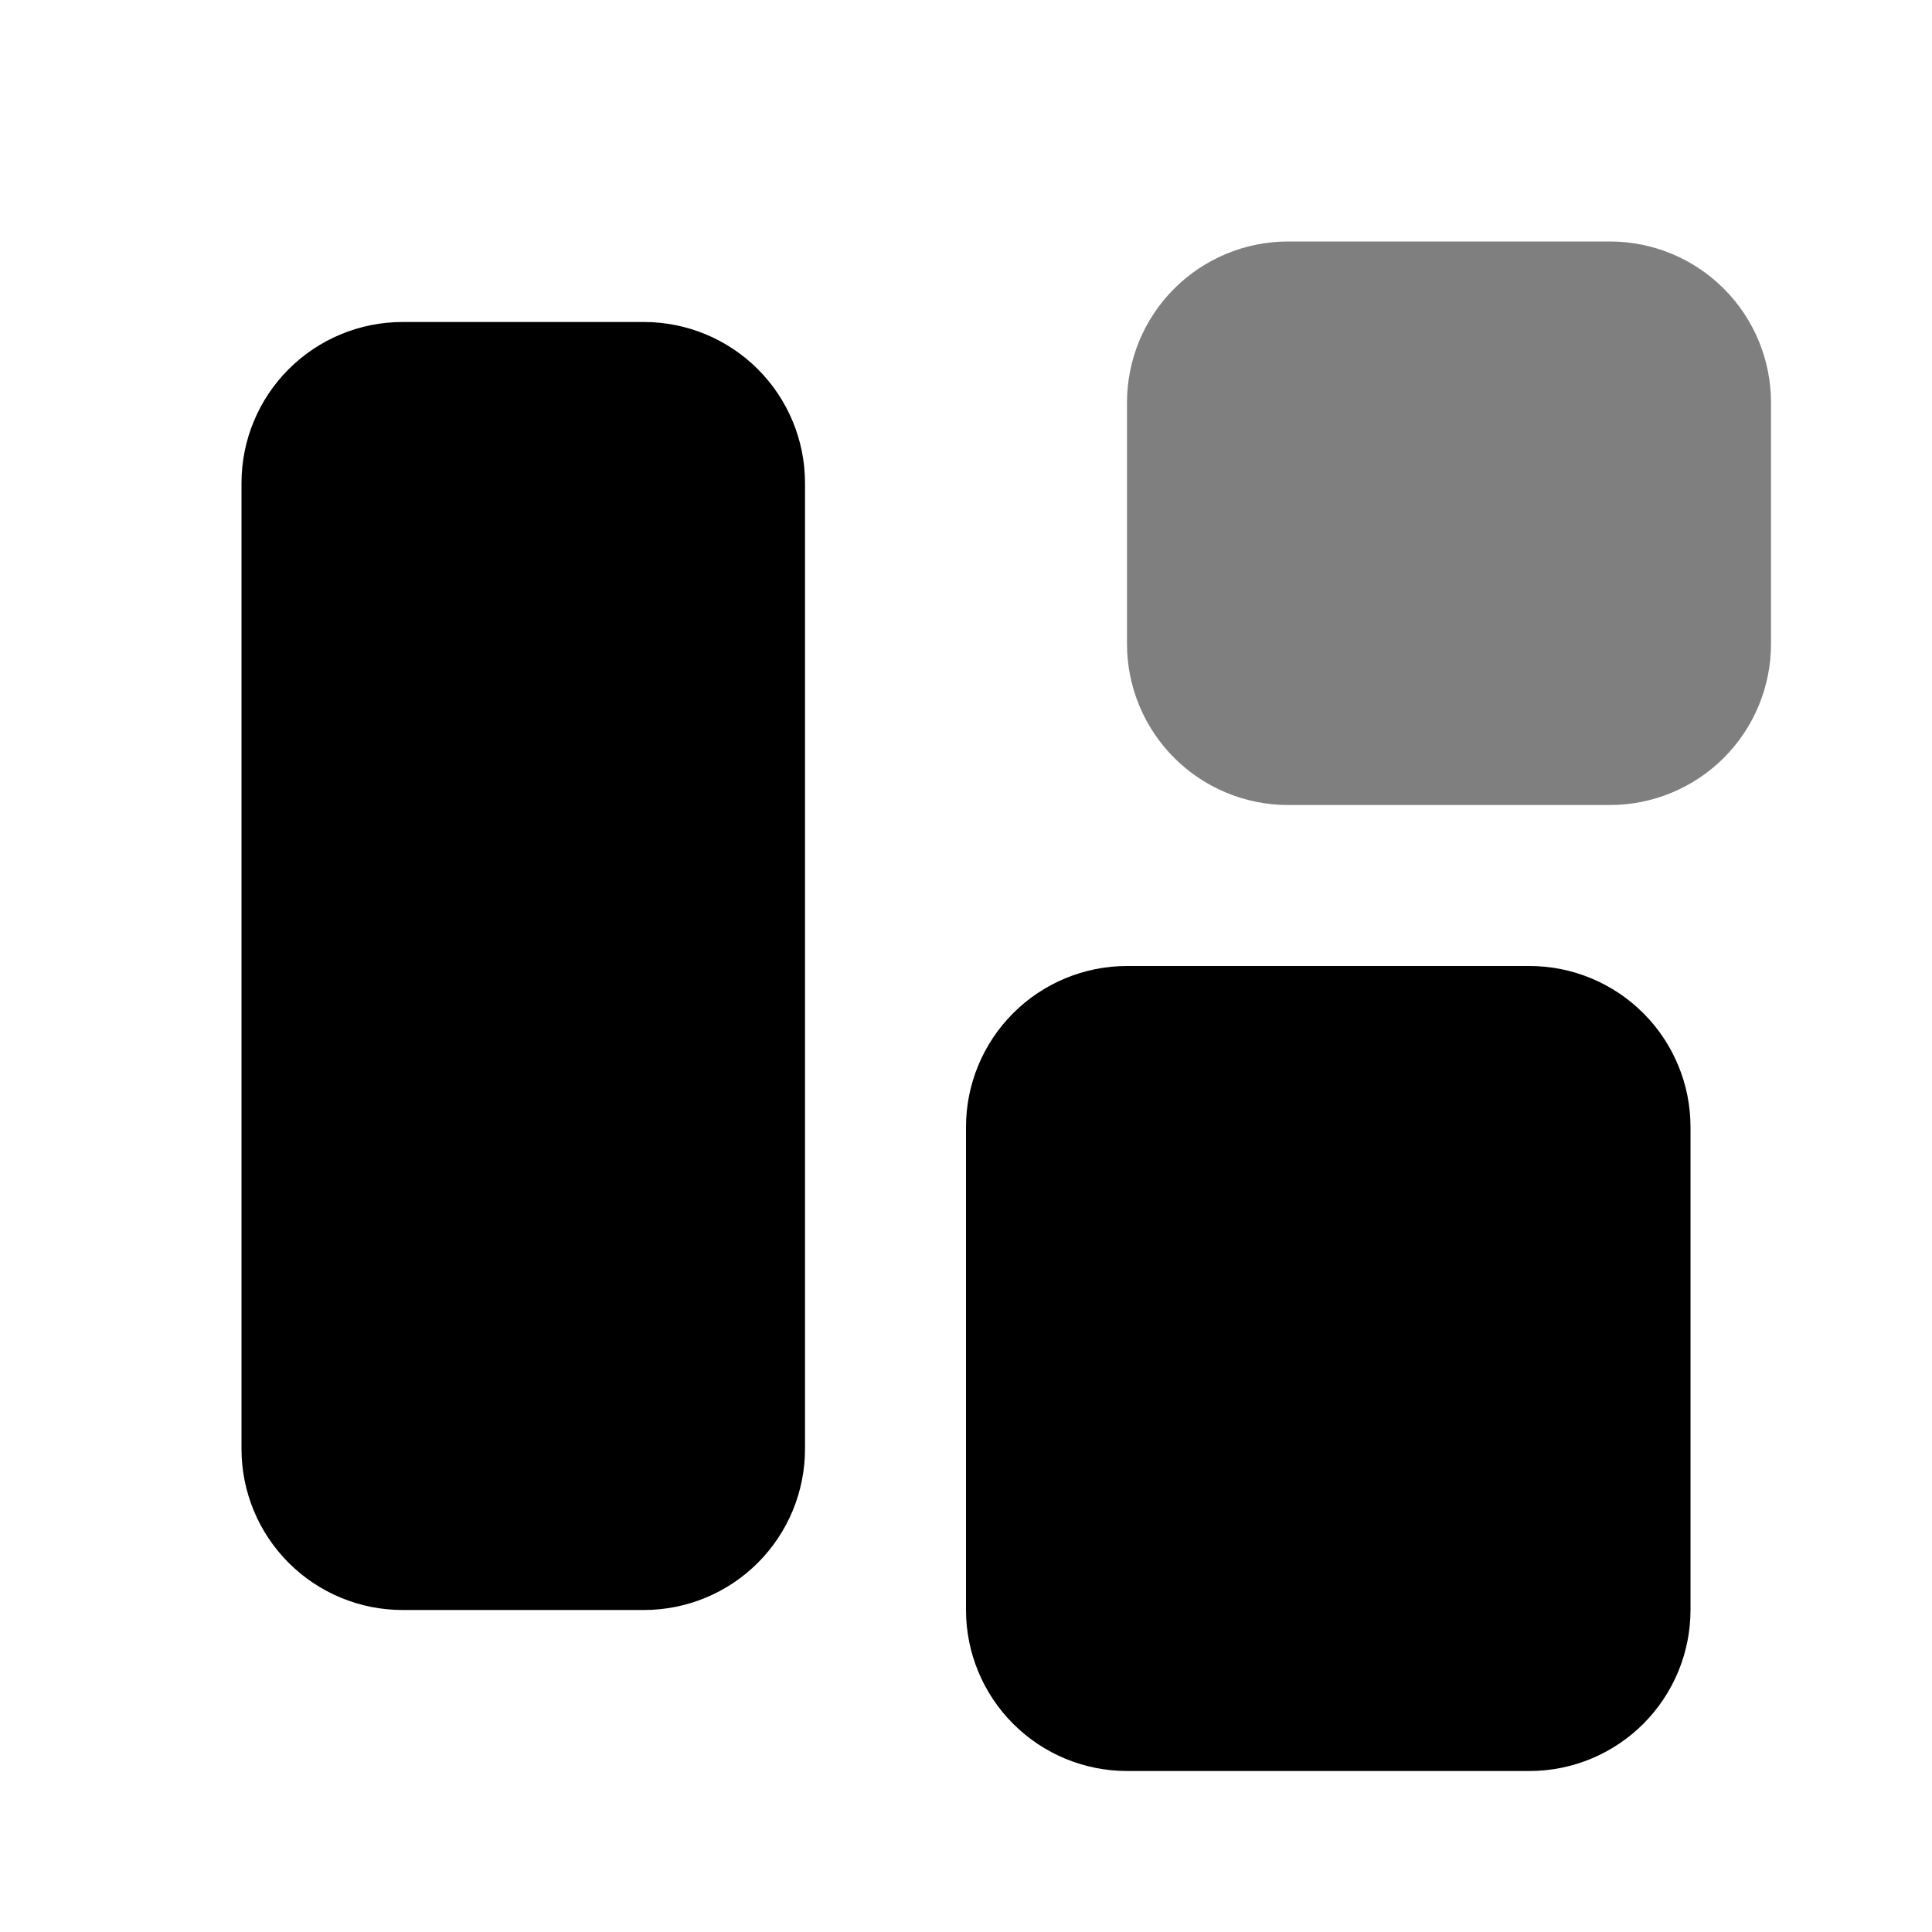 <svg width="24" height="24" viewBox="0 0 24 24" fill="none" xmlns="http://www.w3.org/2000/svg">
<path d="M8 20H5C4.47 20 3.961 19.789 3.586 19.414C3.211 19.039 3 18.53 3 18V6C3 5.47 3.211 4.961 3.586 4.586C3.961 4.211 4.47 4 5 4H8C8.53 4 9.039 4.211 9.414 4.586C9.789 4.961 10 5.47 10 6V18C10 18.53 9.789 19.039 9.414 19.414C9.039 19.789 8.53 20 8 20ZM21 20V14C21 13.47 20.789 12.961 20.414 12.586C20.039 12.211 19.53 12 19 12H14C13.47 12 12.961 12.211 12.586 12.586C12.211 12.961 12 13.47 12 14V20C12 20.53 12.211 21.039 12.586 21.414C12.961 21.789 13.47 22 14 22H19C19.53 22 20.039 21.789 20.414 21.414C20.789 21.039 21 20.53 21 20Z" fill="currentColor"/>
<path opacity="0.5" d="M20 10H16C15.47 10 14.961 9.789 14.586 9.414C14.211 9.039 14 8.53 14 8V5C14 4.47 14.211 3.961 14.586 3.586C14.961 3.211 15.47 3 16 3H20C20.53 3 21.039 3.211 21.414 3.586C21.789 3.961 22 4.47 22 5V8C22 8.53 21.789 9.039 21.414 9.414C21.039 9.789 20.53 10 20 10Z" fill="currentColor"/>
</svg>
